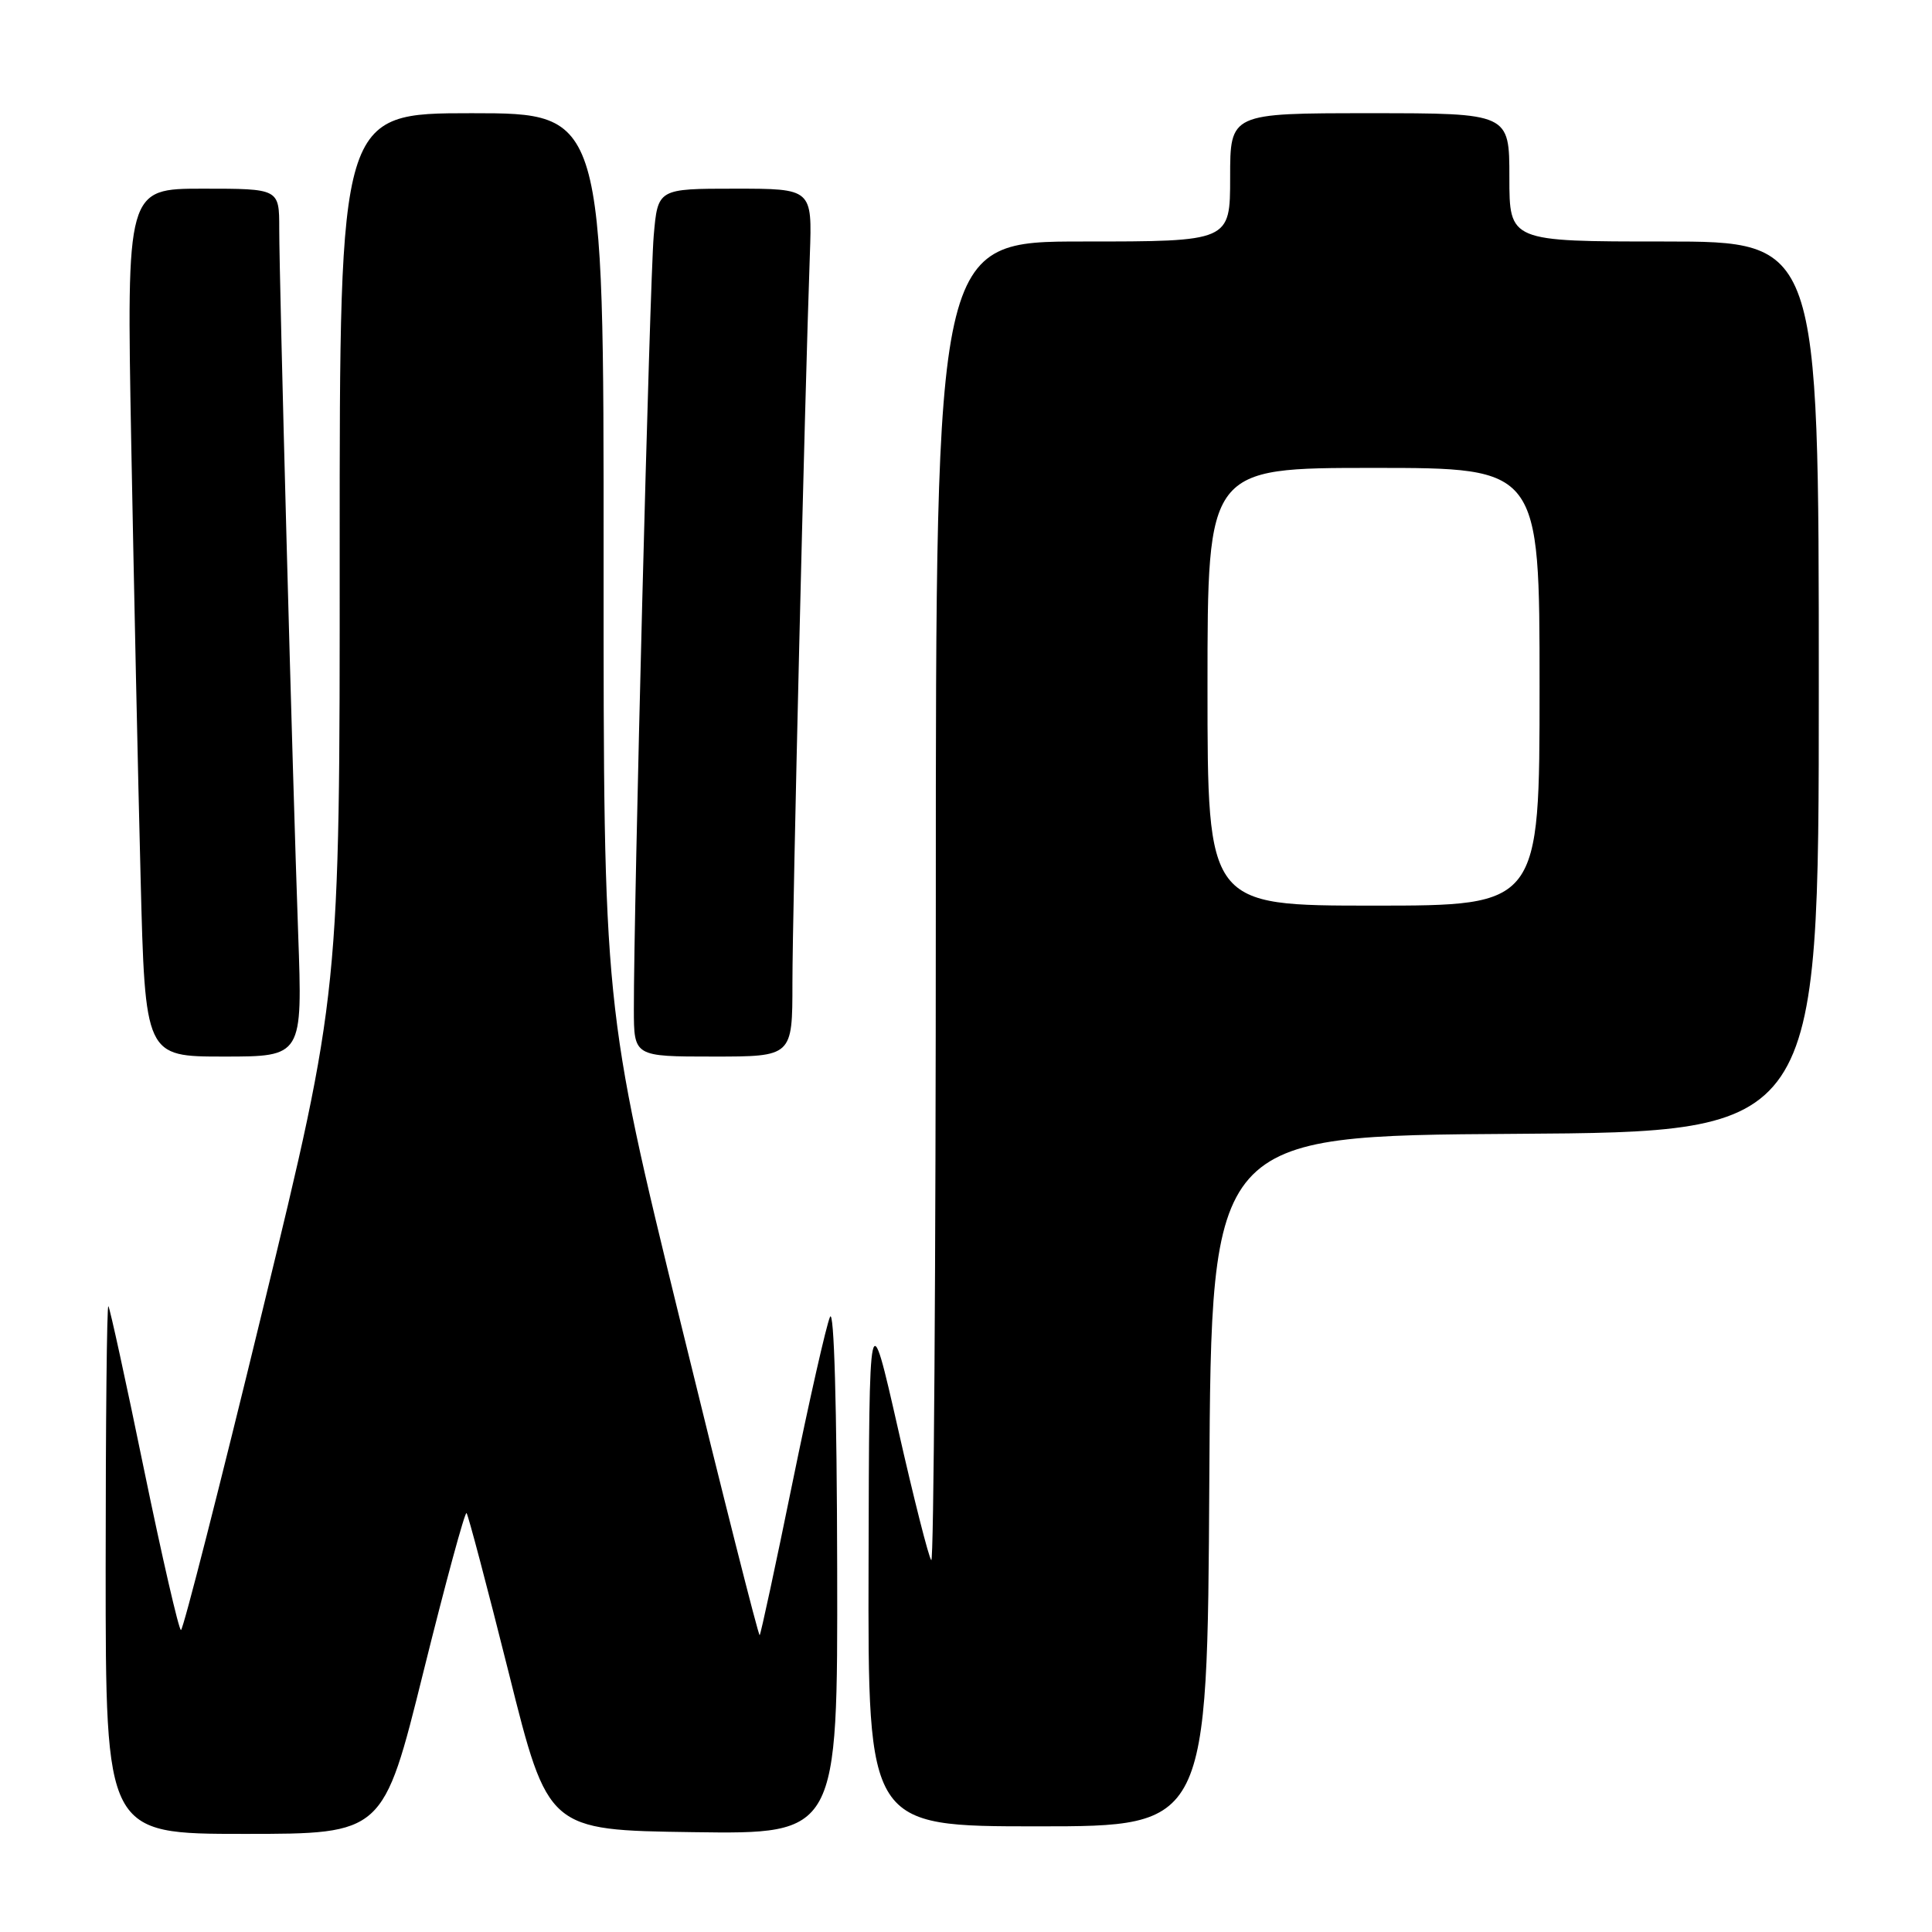 <?xml version="1.0" encoding="UTF-8" standalone="no"?>
<!DOCTYPE svg PUBLIC "-//W3C//DTD SVG 1.1//EN" "http://www.w3.org/Graphics/SVG/1.1/DTD/svg11.dtd" >
<svg xmlns="http://www.w3.org/2000/svg" xmlns:xlink="http://www.w3.org/1999/xlink" version="1.1" viewBox="0 0 256 256">
 <g >
 <path fill="currentColor"
d=" M 56.10 221.55 C 59.03 209.75 61.60 200.27 61.82 200.49 C 62.03 200.70 64.55 210.24 67.42 221.69 C 72.62 242.50 72.62 242.50 91.81 242.77 C 111.00 243.04 111.00 243.04 110.93 207.77 C 110.89 186.36 110.52 173.29 109.98 174.50 C 109.49 175.60 107.25 185.48 105.01 196.45 C 102.77 207.43 100.81 216.53 100.66 216.67 C 100.51 216.82 95.79 198.17 90.18 175.22 C 79.97 133.50 79.97 133.50 79.98 74.25 C 80.00 15.00 80.00 15.00 62.50 15.00 C 45.00 15.00 45.00 15.00 45.01 73.25 C 45.03 131.50 45.03 131.50 34.76 173.74 C 29.12 196.97 24.27 215.98 23.98 215.99 C 23.70 215.99 21.50 206.44 19.09 194.75 C 16.69 183.06 14.56 173.31 14.36 173.08 C 14.16 172.85 14.00 188.49 14.00 207.83 C 14.00 243.00 14.00 243.00 32.39 243.00 C 50.78 243.00 50.78 243.00 56.10 221.55 Z  M 160.24 196.25 C 160.50 150.50 160.50 150.50 200.75 150.24 C 241.00 149.98 241.00 149.98 241.00 90.99 C 241.00 32.00 241.00 32.00 220.50 32.00 C 200.00 32.00 200.00 32.00 200.00 23.50 C 200.00 15.00 200.00 15.00 181.50 15.00 C 163.00 15.00 163.00 15.00 163.00 23.50 C 163.00 32.00 163.00 32.00 143.50 32.00 C 124.00 32.00 124.00 32.00 124.00 119.67 C 124.00 167.88 123.73 207.06 123.40 206.73 C 123.07 206.40 121.08 198.57 118.99 189.32 C 115.17 172.50 115.17 172.50 115.09 207.25 C 115.00 242.00 115.00 242.00 137.49 242.00 C 159.98 242.00 159.98 242.00 160.24 196.25 Z  M 39.51 123.75 C 38.76 102.84 37.00 37.19 37.00 30.29 C 37.00 25.00 37.00 25.00 26.88 25.00 C 16.77 25.00 16.77 25.00 17.39 58.75 C 17.74 77.31 18.29 103.19 18.63 116.25 C 19.23 140.00 19.23 140.00 29.66 140.00 C 40.09 140.00 40.09 140.00 39.51 123.75 Z  M 105.00 130.25 C 105.00 121.06 106.63 52.74 107.31 33.75 C 107.62 25.00 107.62 25.00 97.39 25.00 C 87.16 25.00 87.16 25.00 86.62 31.25 C 86.10 37.21 83.96 120.64 83.99 133.75 C 84.00 140.00 84.00 140.00 94.50 140.00 C 105.00 140.00 105.00 140.00 105.00 130.25 Z  M 160.00 91.00 C 160.00 62.00 160.00 62.00 182.00 62.00 C 204.00 62.00 204.00 62.00 204.00 91.00 C 204.00 120.00 204.00 120.00 182.00 120.00 C 160.00 120.00 160.00 120.00 160.00 91.00 Z "/>
</g>
</svg>